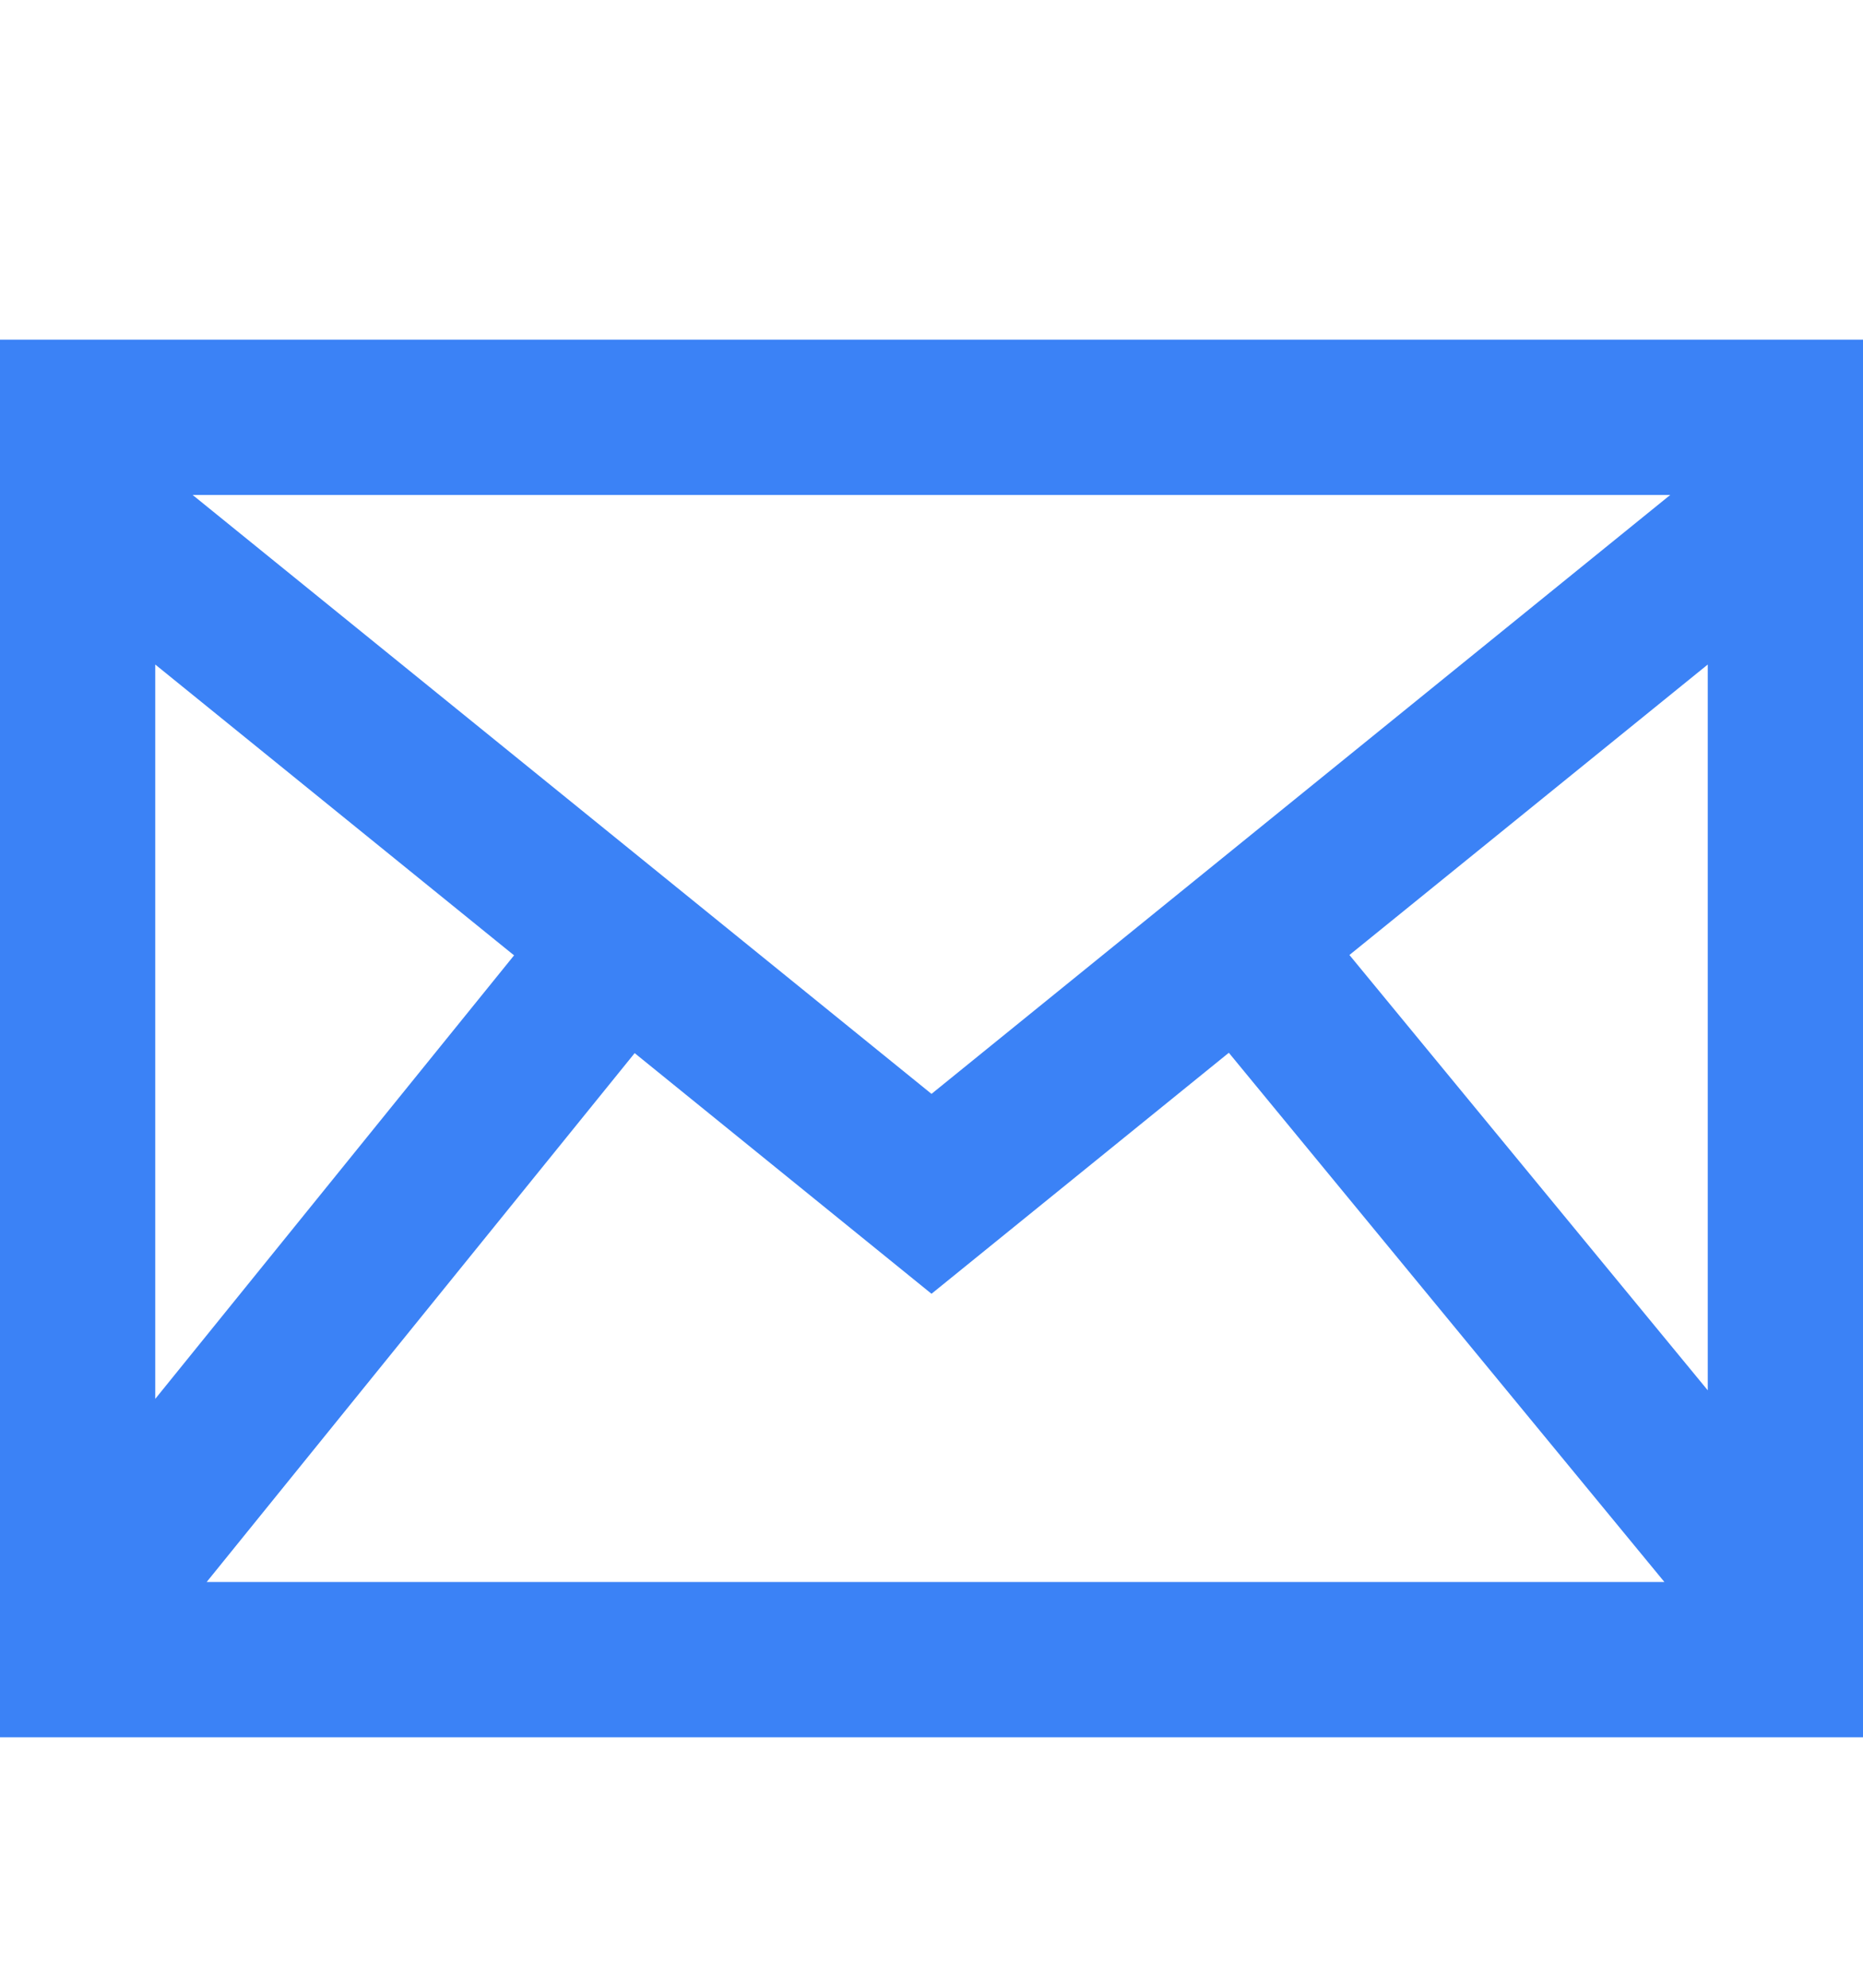 <svg width="15" height="16" viewBox="0 0 15 16" fill="none" xmlns="http://www.w3.org/2000/svg">
<g clip-path="url(#clip0_1_419)">
<path d="M0 2.734V13.984H15V2.734H0ZM4.139 7.69L1.25 11.26V5.349L4.139 7.69ZM1.551 3.984H13.448L7.5 8.805L1.551 3.984ZM5.11 8.477L7.5 10.414L9.894 8.474L13.401 12.734H1.664L5.11 8.477ZM10.865 7.687L13.75 5.349V11.191L10.865 7.687Z" fill="#3b82f6"/>
</g>
<defs>
<clipPath id="clip0_1_419">
<rect width="15" height="15" fill="white" transform="translate(0 0.859)"/>
</clipPath>
</defs>
</svg>
